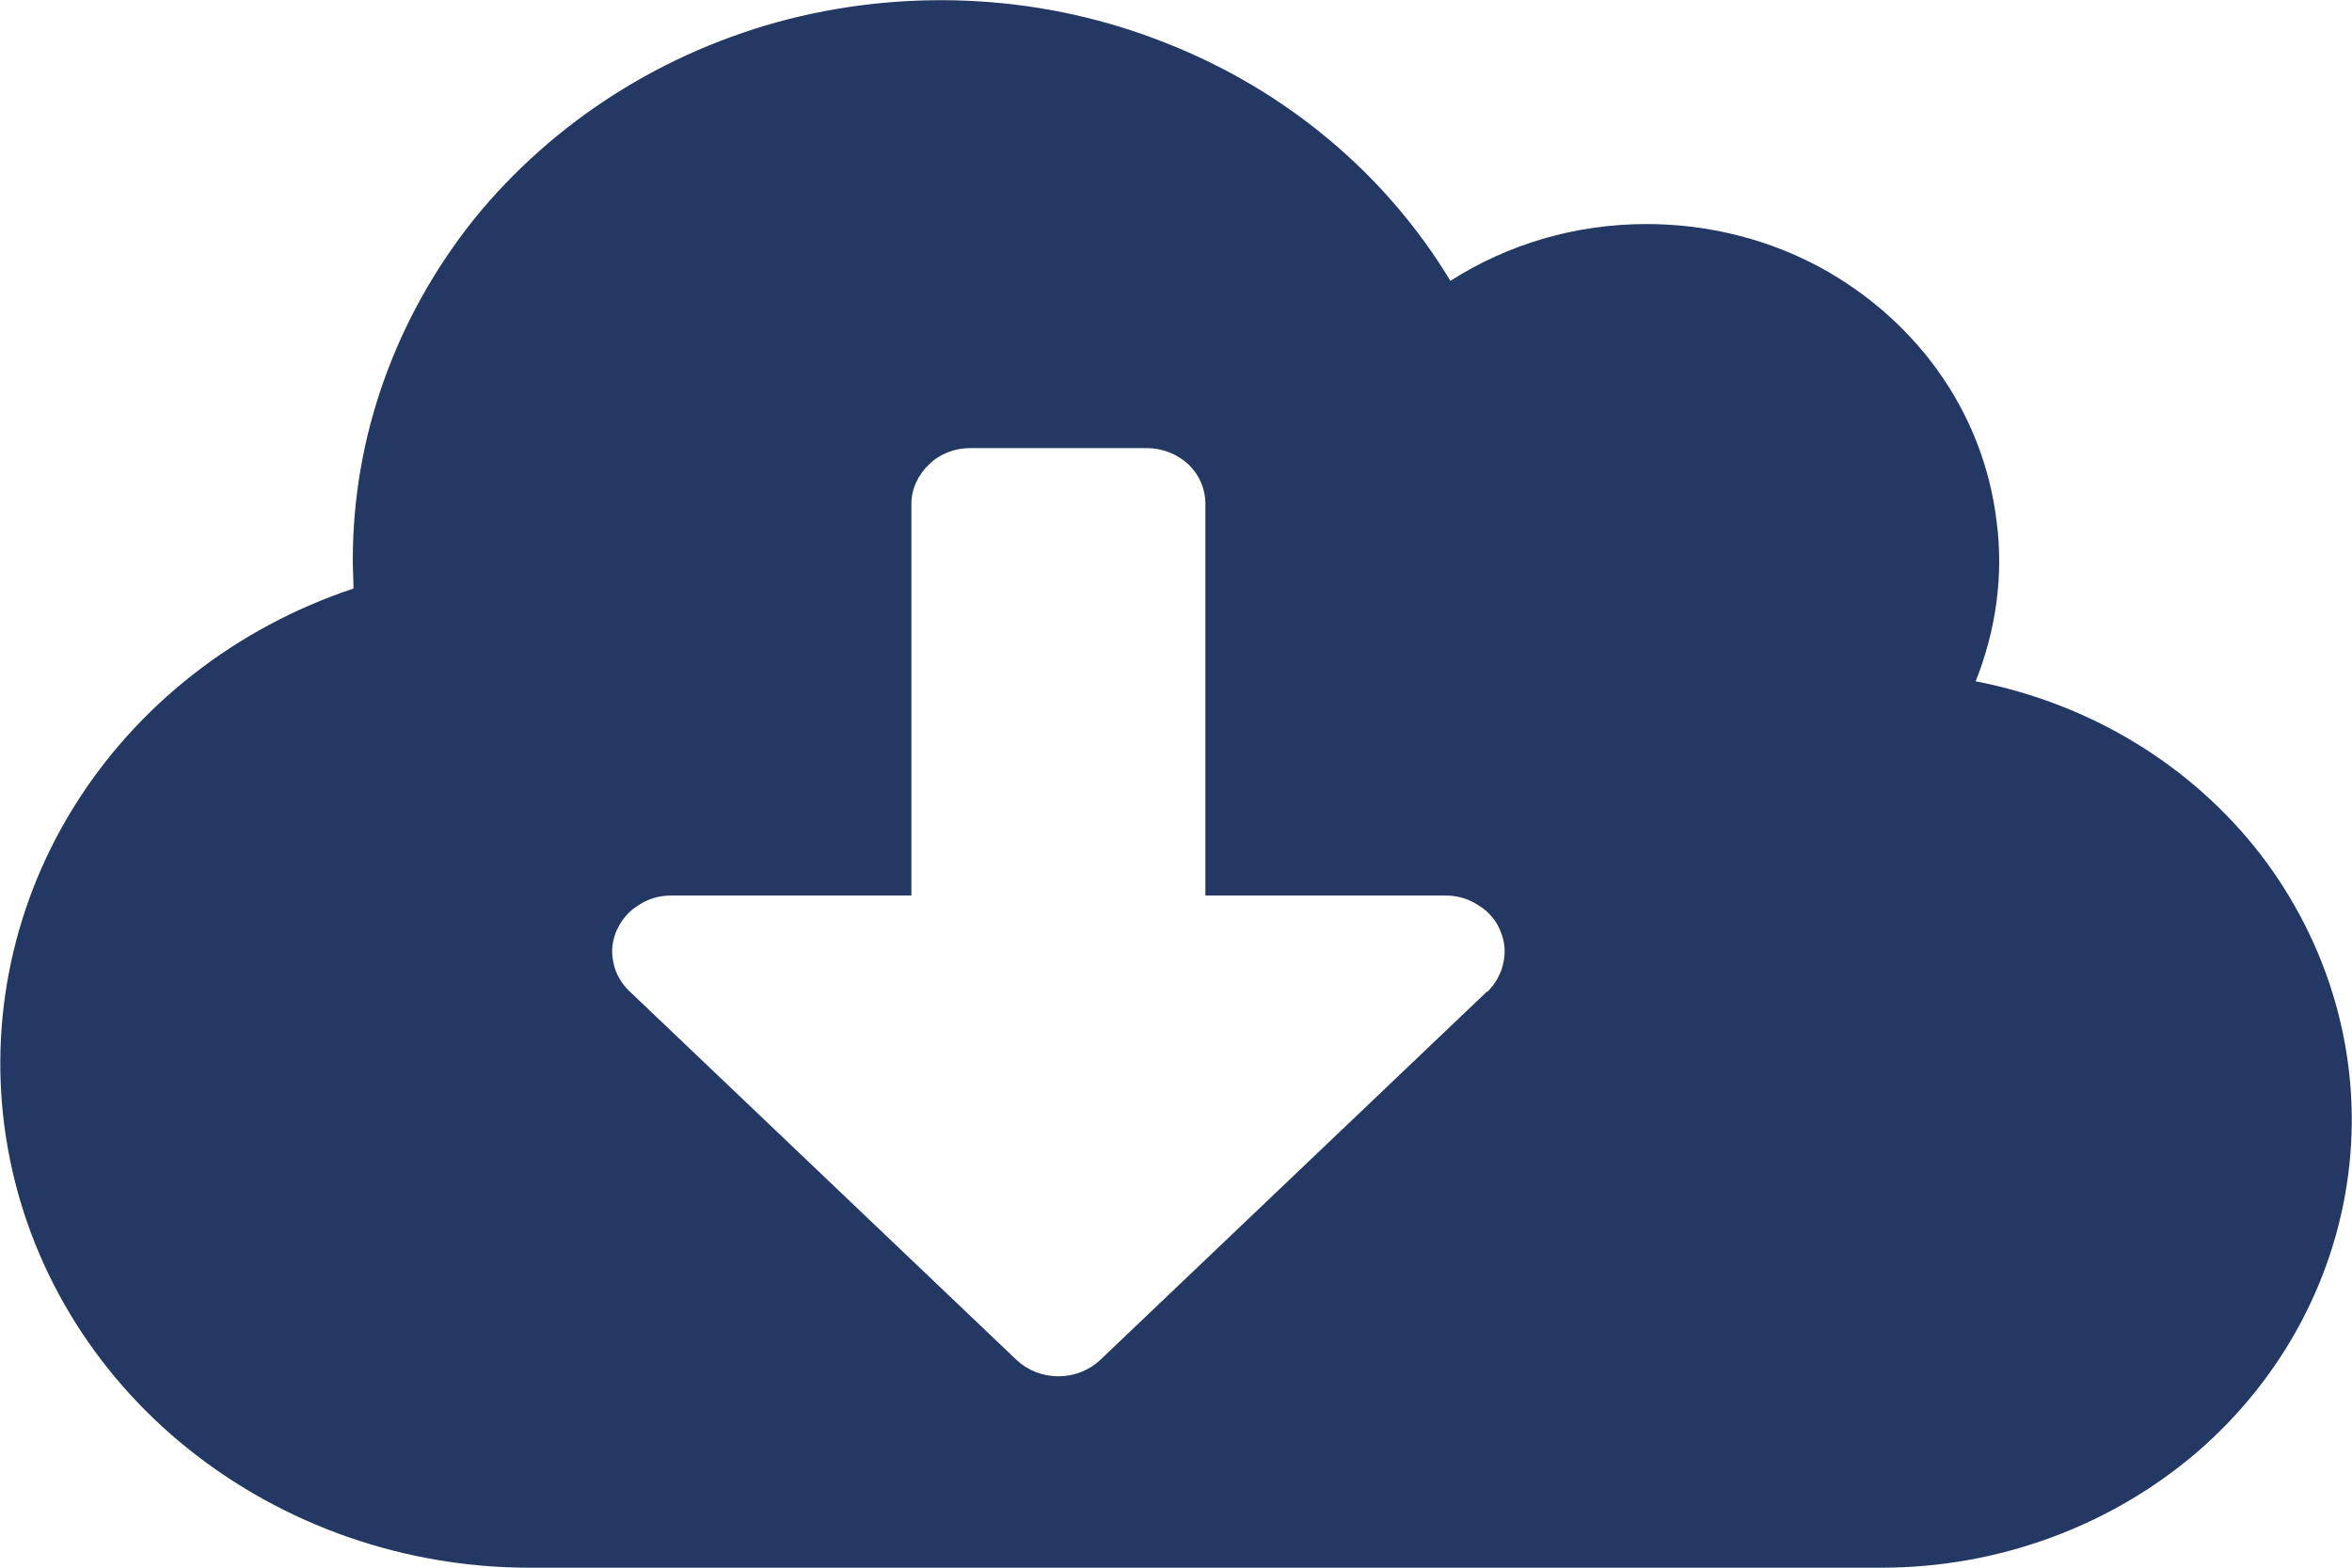 <svg width="36" height="24" viewBox="0 0 36 24" fill="none" xmlns="http://www.w3.org/2000/svg">
<path d="M30.24 10.43C30.55 9.65 30.67 8.81 30.56 7.98C30.46 7.15 30.15 6.35 29.65 5.66C29.16 4.98 28.49 4.41 27.72 4.02C26.94 3.63 26.08 3.43 25.2 3.43C24.13 3.43 23.09 3.73 22.2 4.3C21.21 2.66 19.68 1.38 17.85 0.66C16.02 -0.07 13.99 -0.19 12.08 0.29C10.16 0.78 8.47 1.86 7.26 3.35C6.06 4.85 5.4 6.68 5.4 8.57C5.4 8.72 5.41 8.86 5.41 9.01C3.61 9.61 2.09 10.8 1.12 12.37C0.15 13.94 -0.2 15.79 0.12 17.58C0.44 19.38 1.42 21.01 2.88 22.18C4.34 23.35 6.19 24 8.1 24H28.8C30.58 24 32.3 23.37 33.63 22.23C34.95 21.09 35.78 19.52 35.96 17.83C36.14 16.14 35.65 14.45 34.6 13.08C33.54 11.71 31.99 10.77 30.24 10.43ZM22.76 15.18L16.84 20.82C16.67 20.98 16.44 21.07 16.2 21.07C15.96 21.07 15.73 20.98 15.56 20.82L9.64 15.18C9.51 15.06 9.42 14.9 9.39 14.74C9.35 14.57 9.37 14.4 9.44 14.24C9.51 14.09 9.62 13.95 9.77 13.86C9.92 13.76 10.09 13.71 10.27 13.71H13.95V7.71C13.95 7.49 14.05 7.27 14.22 7.11C14.38 6.95 14.61 6.86 14.85 6.86H17.55C17.79 6.86 18.02 6.95 18.19 7.11C18.36 7.27 18.45 7.49 18.45 7.71V13.71H22.13C22.31 13.71 22.48 13.76 22.63 13.86C22.78 13.95 22.9 14.09 22.96 14.24C23.03 14.4 23.05 14.57 23.01 14.74C22.98 14.9 22.89 15.06 22.77 15.18H22.76Z" fill="#233862"/>
</svg>
